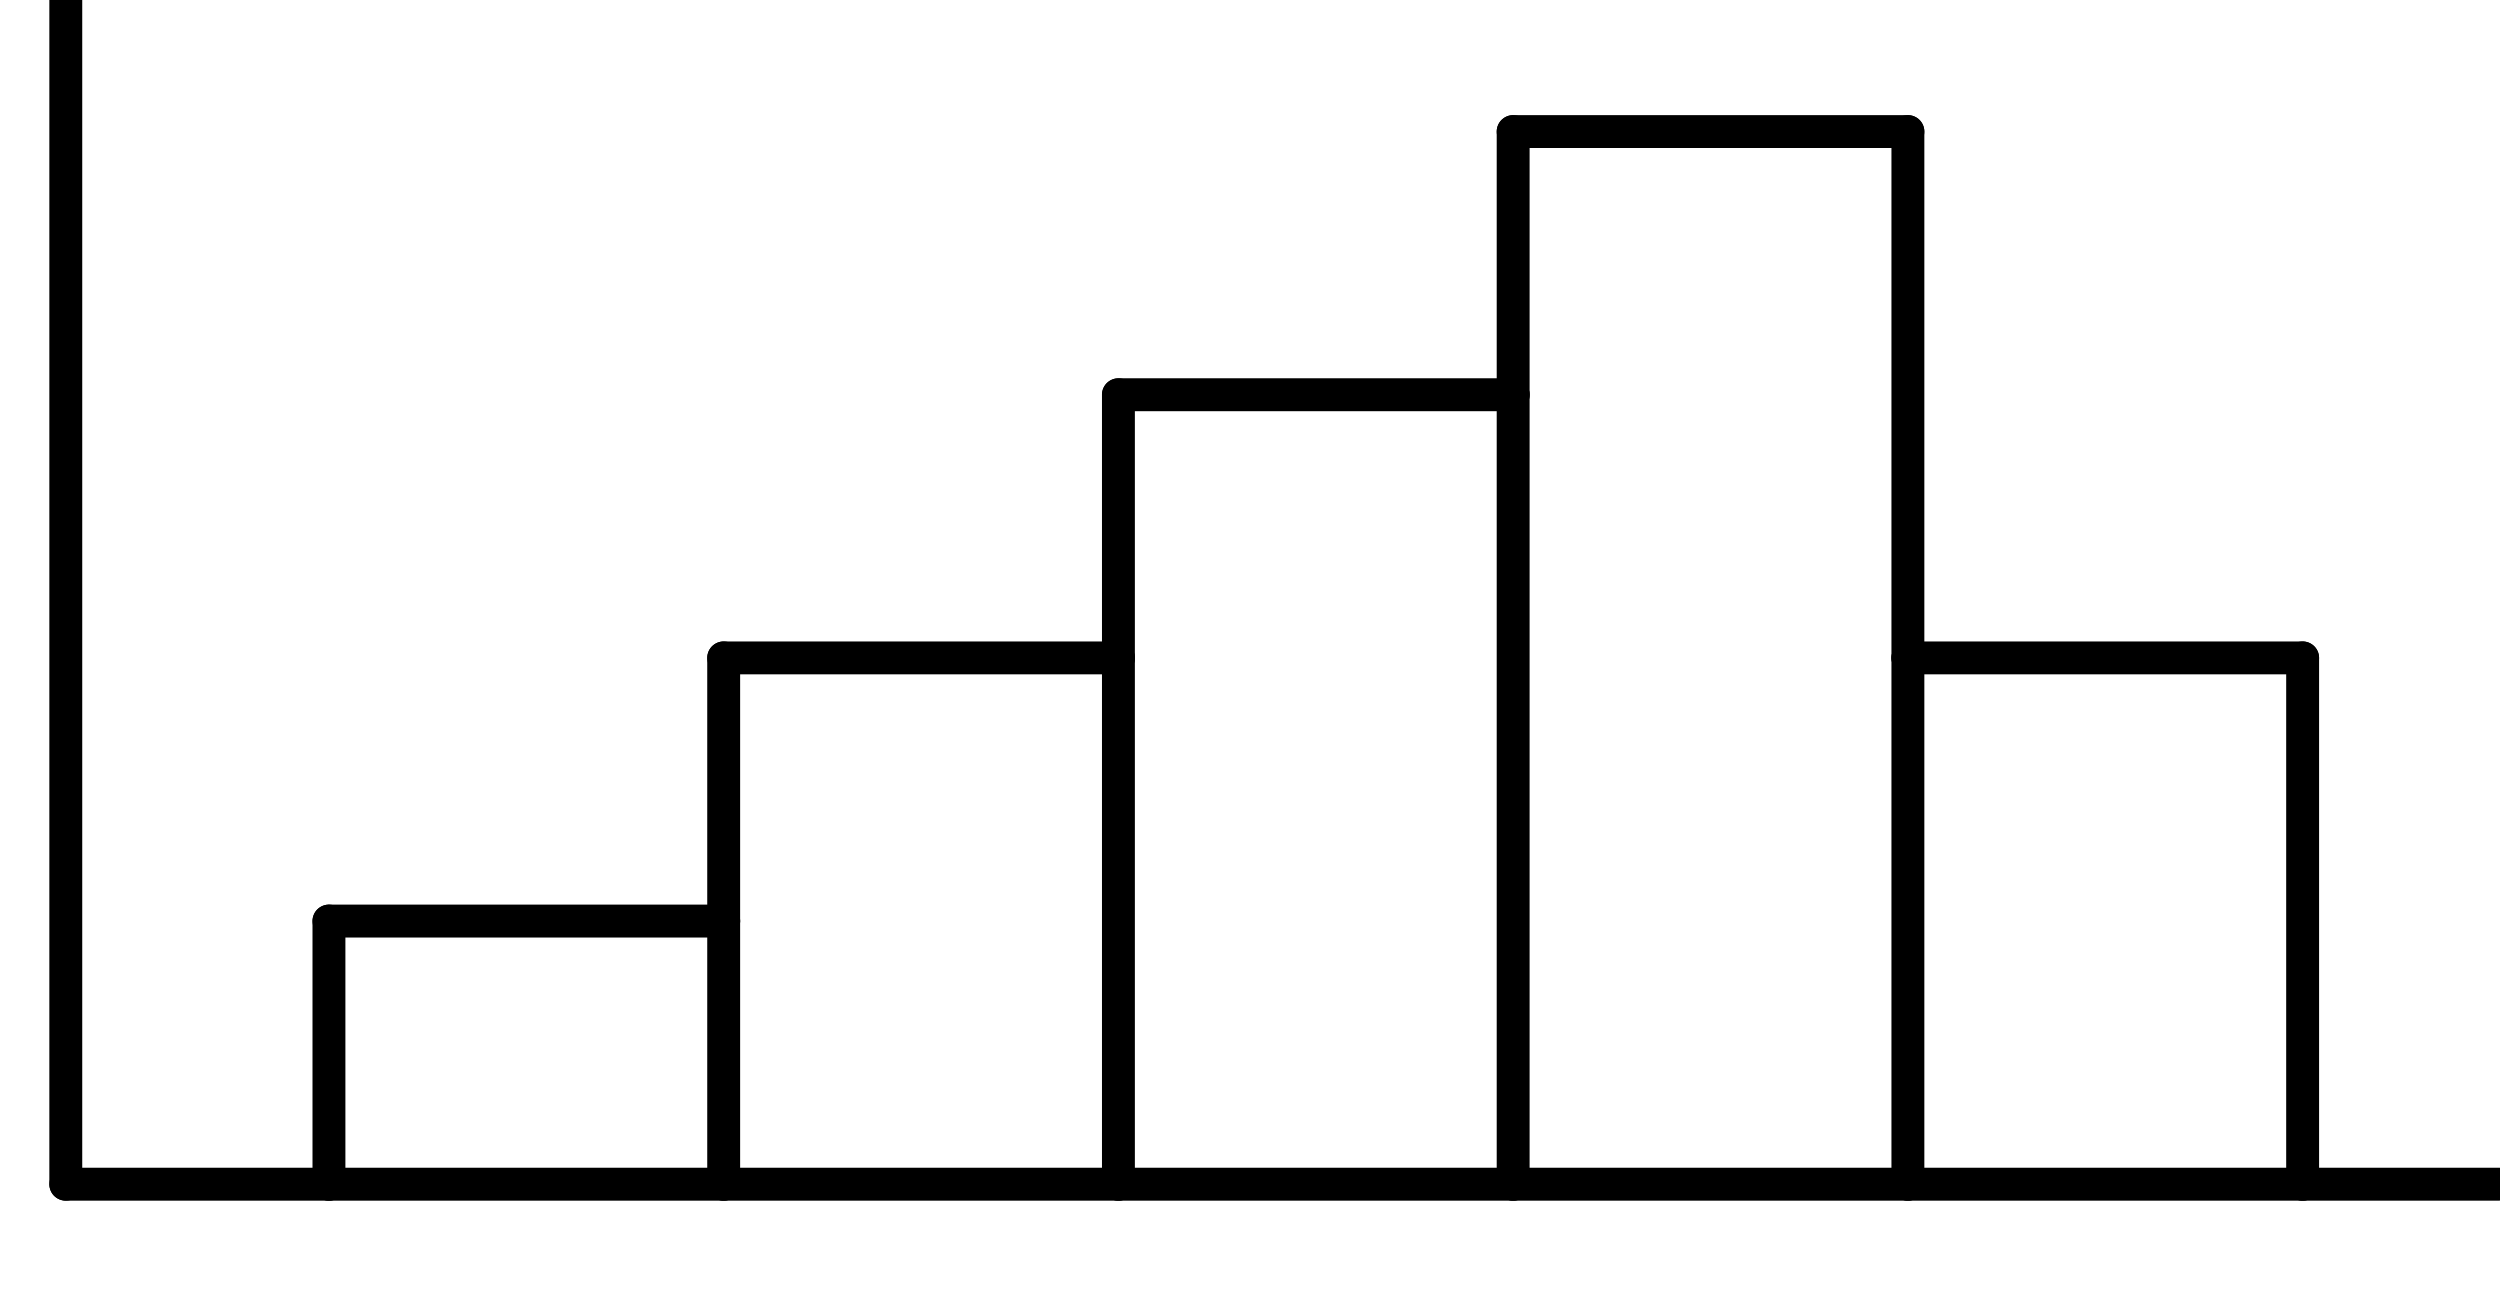 <svg class="bob" font-family="arial" font-size="14" height="80" width="152" xmlns="http://www.w3.org/2000/svg">
<defs>
<marker id="triangle" markerHeight="8" markerWidth="8" orient="auto" refX="4" refY="2" viewBox="0 0 8 4">
<polygon class="fg_fill" points="0,0 0,4 8,2 0,0"/>
</marker>
<marker id="clear_triangle" markerHeight="10" markerWidth="10" orient="auto" refX="1" refY="7" viewBox="0 0 20 14">
<polygon class="bg_fill" points="2,2 2,12 18,7 2,2"/>
</marker>
<marker id="circle" markerHeight="5" markerWidth="5" orient="auto" refX="10" refY="10" viewBox="0 0 20 20">
<circle class="fg_fill" cx="10" cy="10" r="8"/>
</marker>
<marker id="square" markerHeight="5" markerWidth="5" orient="auto" refX="10" refY="10" viewBox="0 0 20 20">
<rect class="fg_fill" height="20" width="20" x="0" y="0"/>
</marker>
<marker id="open_circle" markerHeight="10" markerWidth="10" orient="auto" refX="10" refY="10" viewBox="0 0 20 20">
<circle class="bg_fill" cx="10" cy="10" r="4"/>
</marker>
<marker id="big_open_circle" markerHeight="20" markerWidth="20" orient="auto" refX="20" refY="20" viewBox="0 0 40 40">
<circle class="bg_fill" cx="20" cy="20" r="6"/>
</marker>
</defs>
<style type="text/css">

rect.backdrop {
    fill: white;
}
text{
    fill: black;
}

circle {
    fill: none;
    stroke: black;
    stroke-width: 2;
}

line {
    stroke: black;
    stroke-width: 2;
    stroke-opacity: 1;
    fill-opacity: 1;
    stroke-linecap: round;
    stroke-linejoin: miter;
}

path {
    fill: none;
    stroke: black;
    stroke-width: 2;
    stroke-opacity: 1;
    fill-opacity: 1;
    stroke-linecap: round;
    stroke-linejoin: miter;
}

line.dashed {
    stroke-dasharray: 5;
}

.fg_fill {
    fill: black;
}


.bg_fill {
    fill: white;
    stroke: black;
    stroke-width: 2;
}

tspan.head{
    fill: none;
    stroke: none;
}
    
</style>
<rect class="backdrop" height="80" width="152" x="0" y="0"/>
<g>
<line x1="4" x2="4" y1="0" y2="72"/>
<line x1="4" x2="20" y1="72" y2="72"/>
<line x1="20" x2="20" y1="56" y2="72"/>
<line x1="20" x2="44" y1="56" y2="56"/>
<line x1="20" x2="44" y1="72" y2="72"/>
<line x1="44" x2="44" y1="40" y2="56"/>
<line x1="44" x2="68" y1="40" y2="40"/>
<line x1="44" x2="44" y1="56" y2="72"/>
<line x1="44" x2="68" y1="72" y2="72"/>
<line x1="68" x2="68" y1="24" y2="40"/>
<line x1="68" x2="92" y1="24" y2="24"/>
<line x1="68" x2="68" y1="40" y2="72"/>
<line x1="68" x2="92" y1="72" y2="72"/>
<line x1="92" x2="92" y1="8" y2="24"/>
<line x1="92" x2="116" y1="8" y2="8"/>
<line x1="92" x2="92" y1="24" y2="72"/>
<line x1="92" x2="116" y1="72" y2="72"/>
<line x1="116" x2="116" y1="8" y2="40"/>
<line x1="116" x2="116" y1="40" y2="72"/>
<line x1="116" x2="140" y1="40" y2="40"/>
<line x1="116" x2="140" y1="72" y2="72"/>
<line x1="140" x2="140" y1="40" y2="72"/>
<line x1="140" x2="152" y1="72" y2="72"/>
</g>
</svg>
